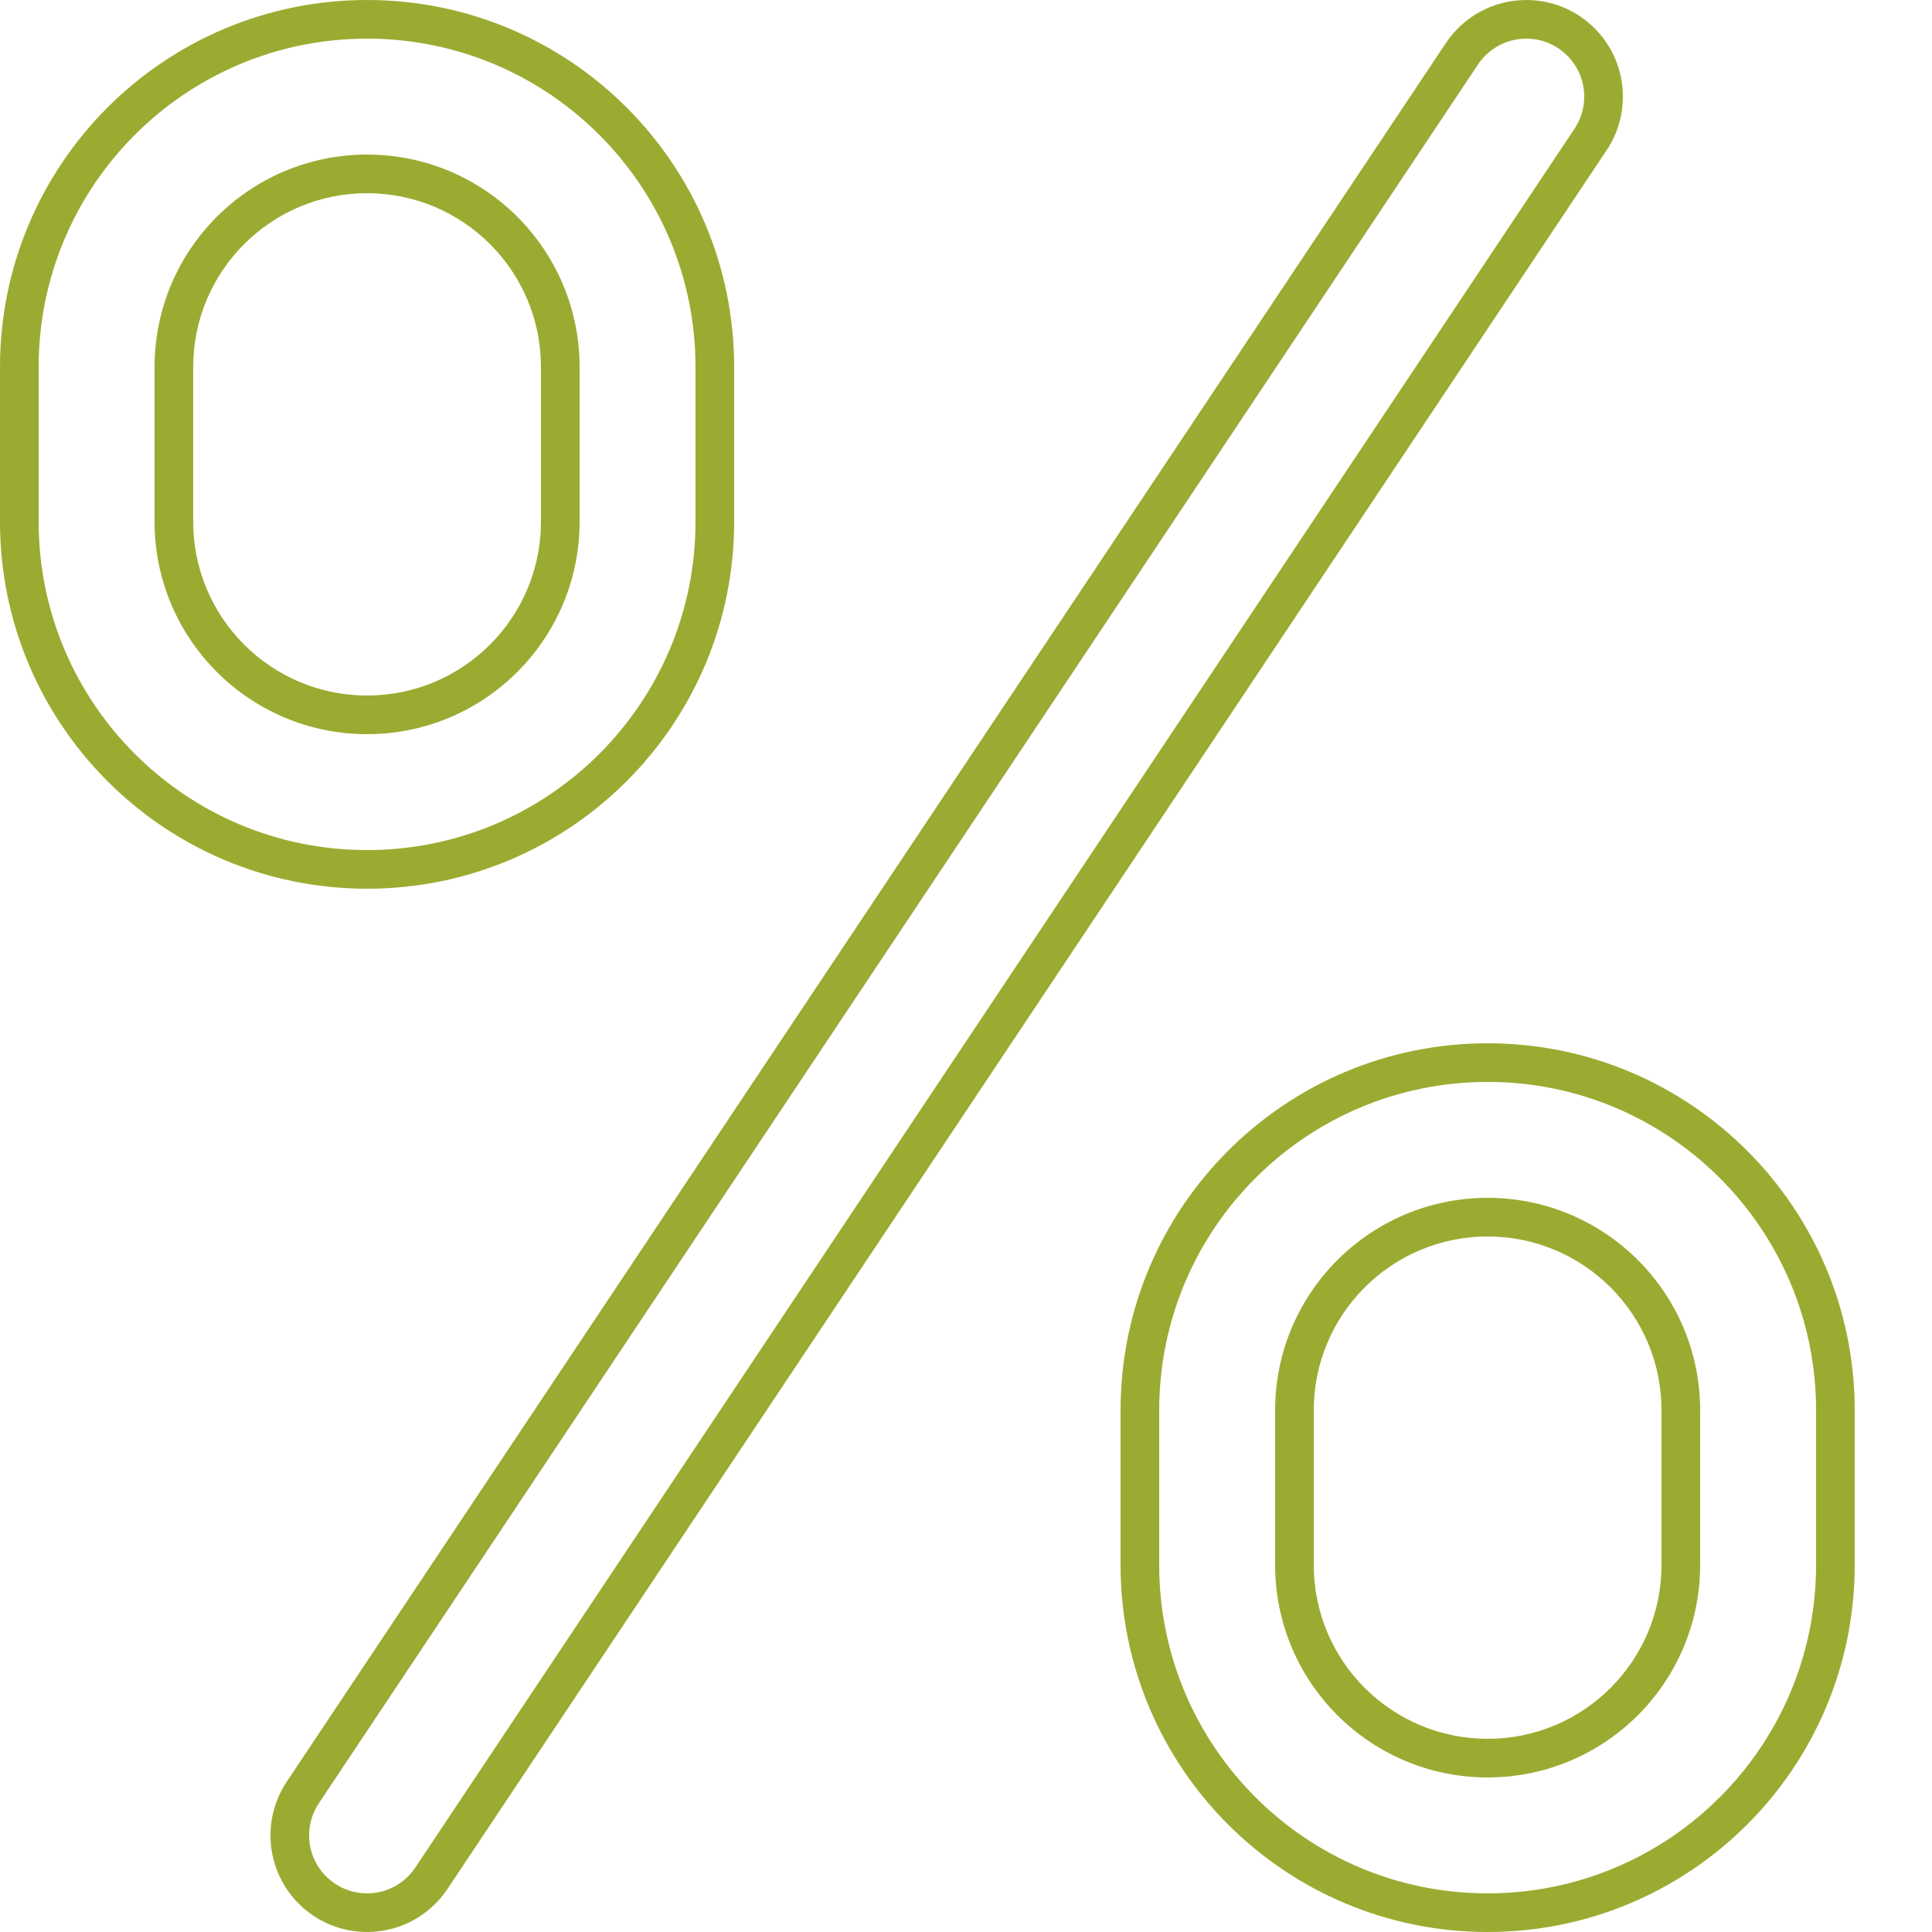 <svg width="50" height="50" viewBox="0 0 50 50" fill="none" xmlns="http://www.w3.org/2000/svg">
<path fill-rule="evenodd" clip-rule="evenodd" d="M19 9.5V13.5C19 18.747 14.747 23 9.5 23C4.253 23 0 18.747 0 13.5V9.5C0 4.253 4.253 0 9.5 0C14.747 0 19 4.253 19 9.5ZM41.59 3.871C41.849 3.478 42 3.006 42 2.5C42 1.119 40.881 0 39.5 0C38.634 0 37.87 0.441 37.422 1.11L7.422 46.109C7.156 46.507 7 46.985 7 47.5C7 48.881 8.119 50 9.5 50C10.361 50 11.12 49.565 11.569 48.903L41.59 3.871ZM38.247 1.675C38.516 1.269 38.976 1 39.5 1C40.328 1 41 1.672 41 2.5C41 2.797 40.914 3.073 40.765 3.306L10.736 48.35C10.465 48.743 10.013 49 9.5 49C8.672 49 8 48.328 8 47.5C8 47.204 8.086 46.928 8.234 46.696L38.247 1.675ZM48 36.5V40.5C48 45.747 43.747 50 38.5 50C33.253 50 29 45.747 29 40.5V36.5C29 31.253 33.253 27 38.5 27C43.747 27 48 31.253 48 36.5ZM43 36.5V40.5C43 42.985 40.985 45 38.5 45C36.015 45 34 42.985 34 40.5V36.5C34 34.015 36.015 32 38.5 32C40.985 32 43 34.015 43 36.5ZM44 40.5V36.5C44 33.462 41.538 31 38.5 31C35.462 31 33 33.462 33 36.5V40.5C33 43.538 35.462 46 38.5 46C41.538 46 44 43.538 44 40.5ZM47 36.5V40.5C47 45.194 43.194 49 38.5 49C33.806 49 30 45.194 30 40.5V36.5C30 31.805 33.806 28 38.5 28C43.194 28 47 31.805 47 36.5ZM14 9.5V13.5C14 15.985 11.985 18 9.5 18C7.015 18 5 15.985 5 13.5V9.5C5 7.015 7.015 5 9.5 5C11.985 5 14 7.015 14 9.5ZM15 13.5V9.5C15 6.462 12.538 4 9.5 4C6.462 4 4 6.462 4 9.5V13.5C4 16.538 6.462 19 9.5 19C12.538 19 15 16.538 15 13.5ZM18 9.5V13.5C18 18.194 14.194 22 9.5 22C4.806 22 1 18.194 1 13.5V9.5C1 4.806 4.806 1 9.5 1C14.194 1 18 4.806 18 9.5Z" fill="#9BAB31"/>
</svg>
